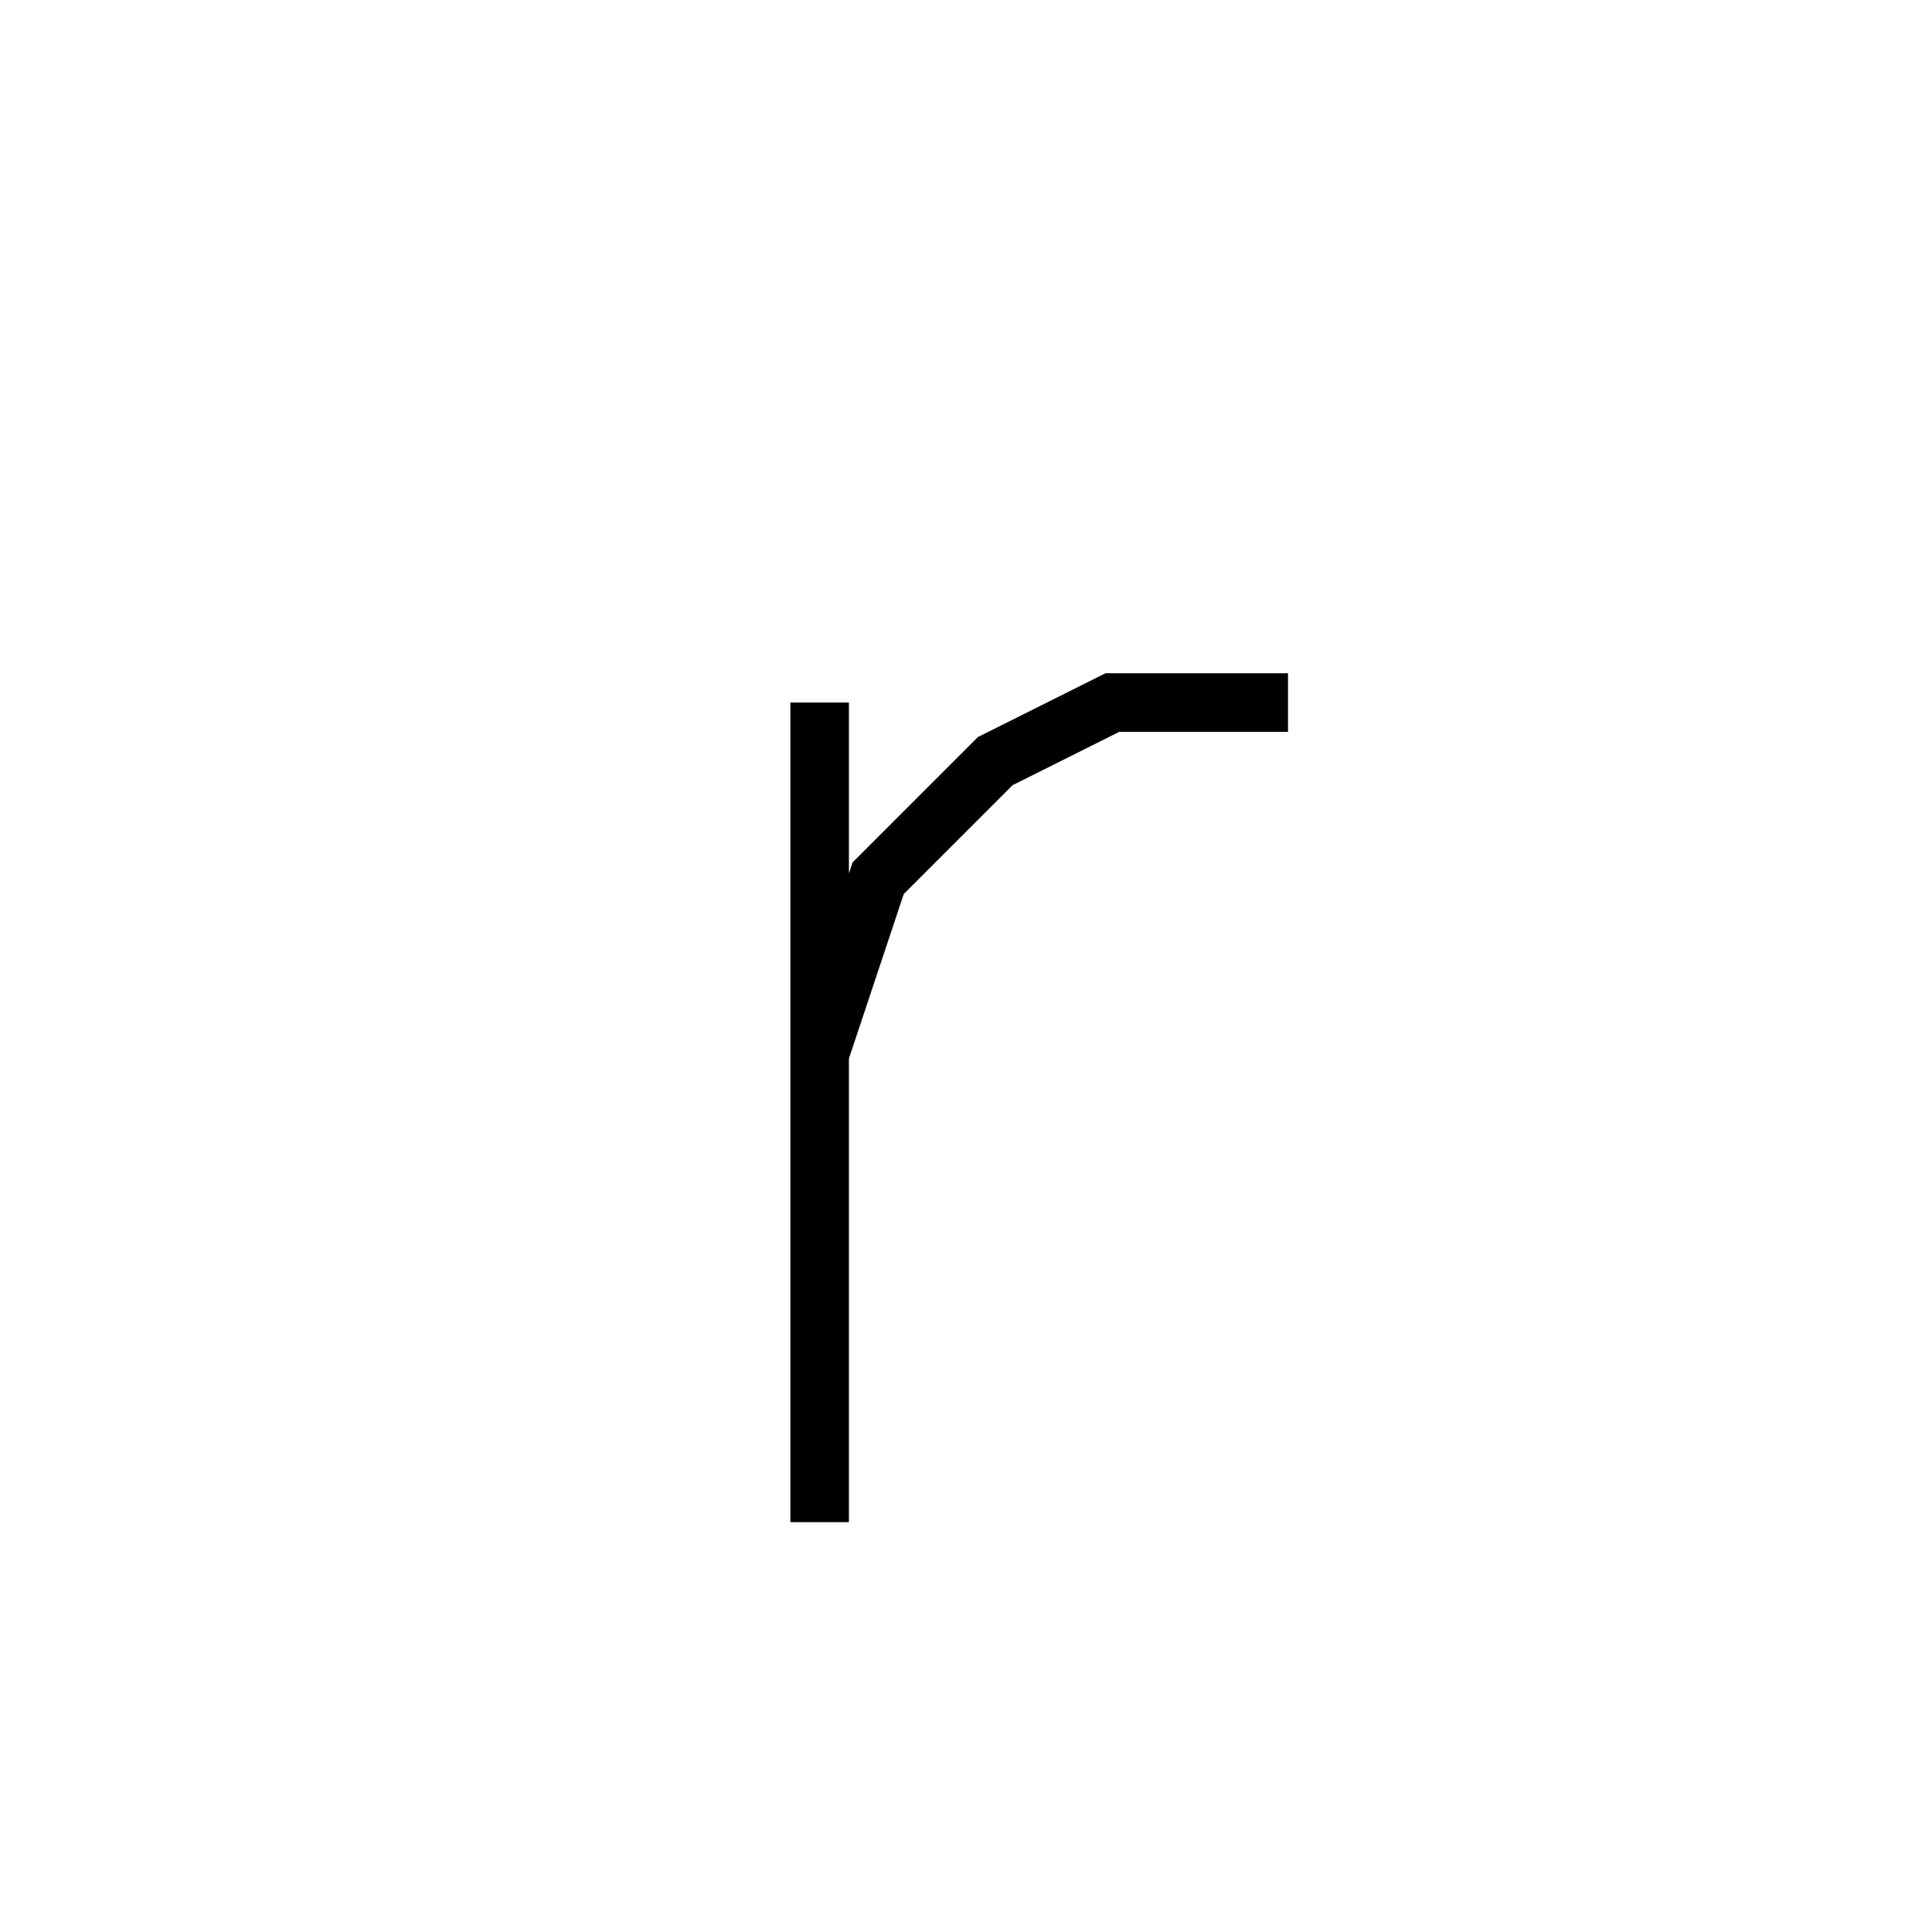 <svg xmlns='http://www.w3.org/2000/svg' 
xmlns:xlink='http://www.w3.org/1999/xlink' 
viewBox = '-17 -17 33 33' >
<path d = '
	M -3, -5
	L -3, 9

	M -3, 1
	L -2, -2
	L 0, -4
	L 2, -5
	L 5, -5

' fill='none' stroke='black' />
</svg>